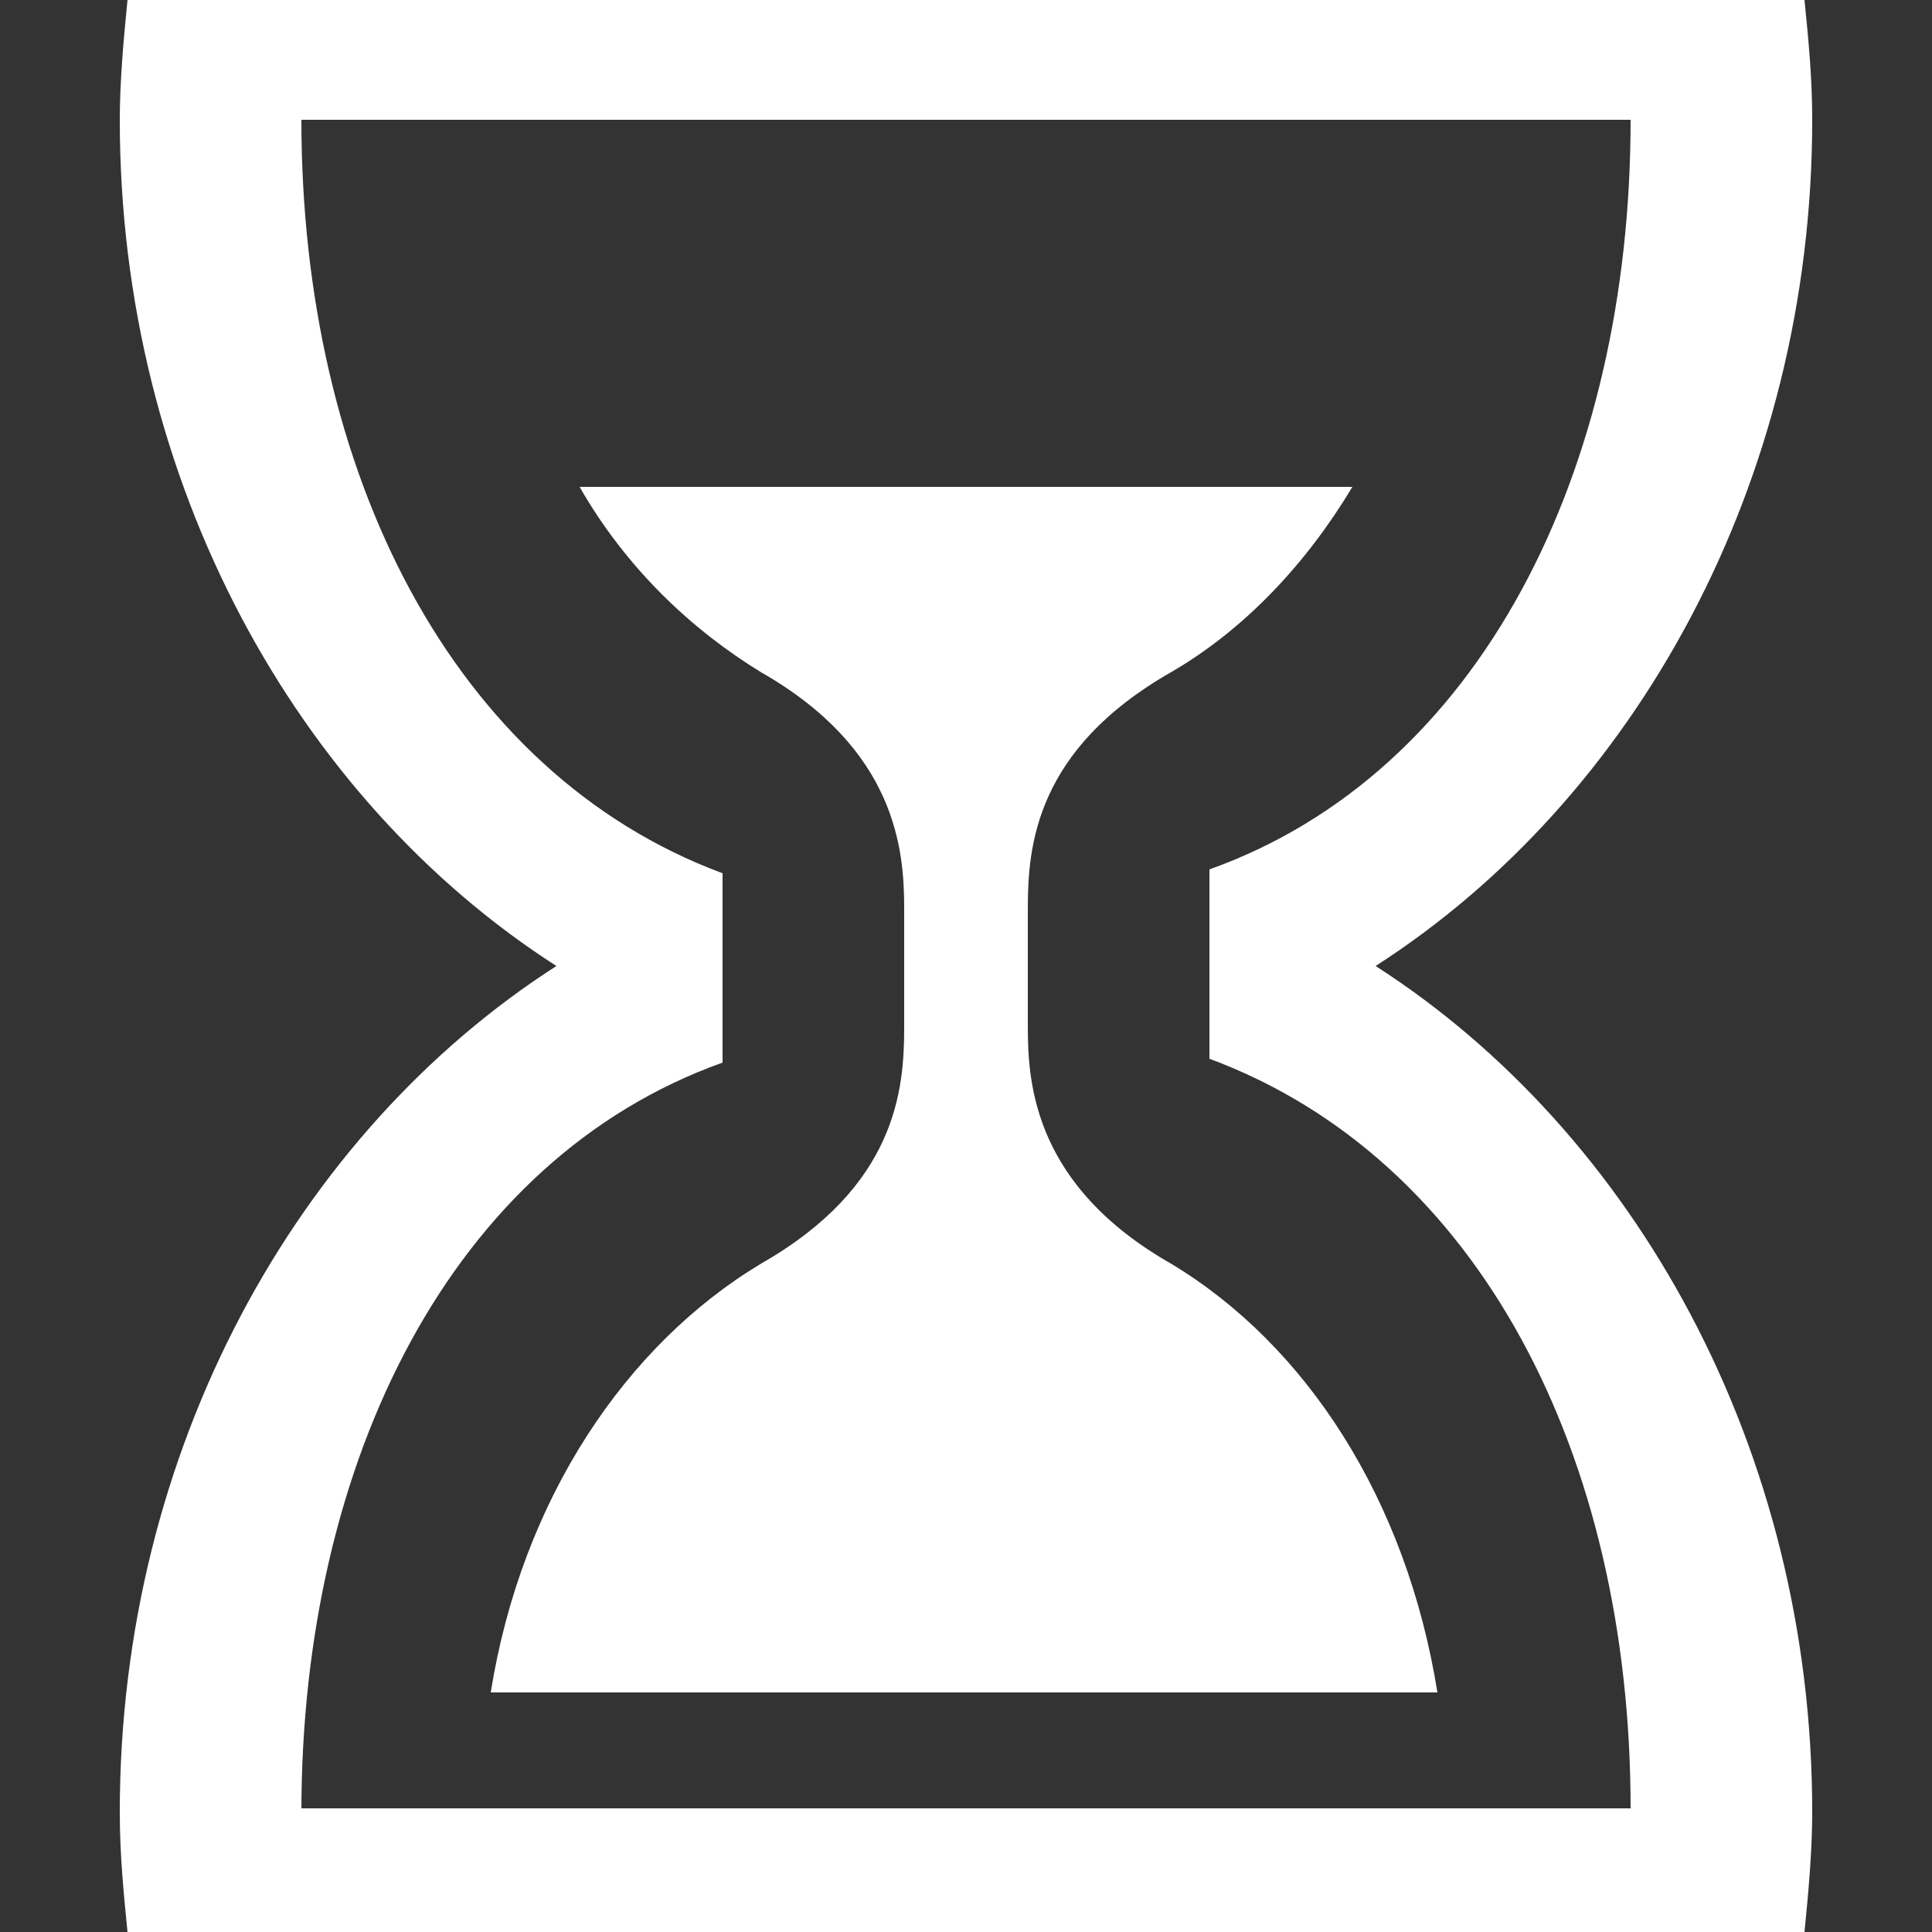 <?xml version="1.0" encoding="utf-8"?>
<!-- Generator: Adobe Illustrator 19.0.0, SVG Export Plug-In . SVG Version: 6.00 Build 0)  -->
<svg version="1.1" id="Layer_1" xmlns="http://www.w3.org/2000/svg" xmlns:xlink="http://www.w3.org/1999/xlink" x="0px" y="0px"
	 viewBox="0 0 50 50" style="enable-background:new 0 0 50 50;" xml:space="preserve">
<rect x="0" y="0" width="50" height="50" fill="#333333" stroke="none"/>
<style type="text/css">
	.st0{fill:#ffffff;}
</style>
<path id="XMLID_196_" class="st0" d="M35.6,25c6.7-4.3,11.3-12.5,11.3-21.9c0-1.1-0.1-2.1-0.2-3.1H3.3C3.2,1,3.1,2.1,3.1,3.1
	c0,9.4,4.6,17.6,11.3,21.9C7.7,29.3,3.1,37.5,3.1,46.9c0,1.1,0.1,2.1,0.2,3.1h43.4c0.1-1,0.2-2.1,0.2-3.1
	C46.9,37.5,42.3,29.3,35.6,25L35.6,25z M7.8,46.9c0-9.1,3.9-16.9,10.9-19.4v-4.9C11.7,20,7.8,12.2,7.8,3.1l0,0h34.4
	c0,9.1-3.9,16.9-10.9,19.4v4.9c7,2.6,10.9,10.3,10.9,19.4H7.8z M30.3,32.7c-3.5-2-3.7-4.6-3.7-6.1v-3.1c0-1.6,0.2-4.1,3.7-6.1
	c1.9-1.1,3.5-2.8,4.7-4.8H15c1.2,2.1,2.9,3.7,4.7,4.8c3.5,2,3.7,4.6,3.7,6.1v3.1c0,1.6-0.2,4.1-3.7,6.1c-3.5,2.1-6.2,6.1-7,11.1
	h24.5C36.4,38.8,33.8,34.8,30.3,32.7L30.3,32.7z"/>
</svg>
